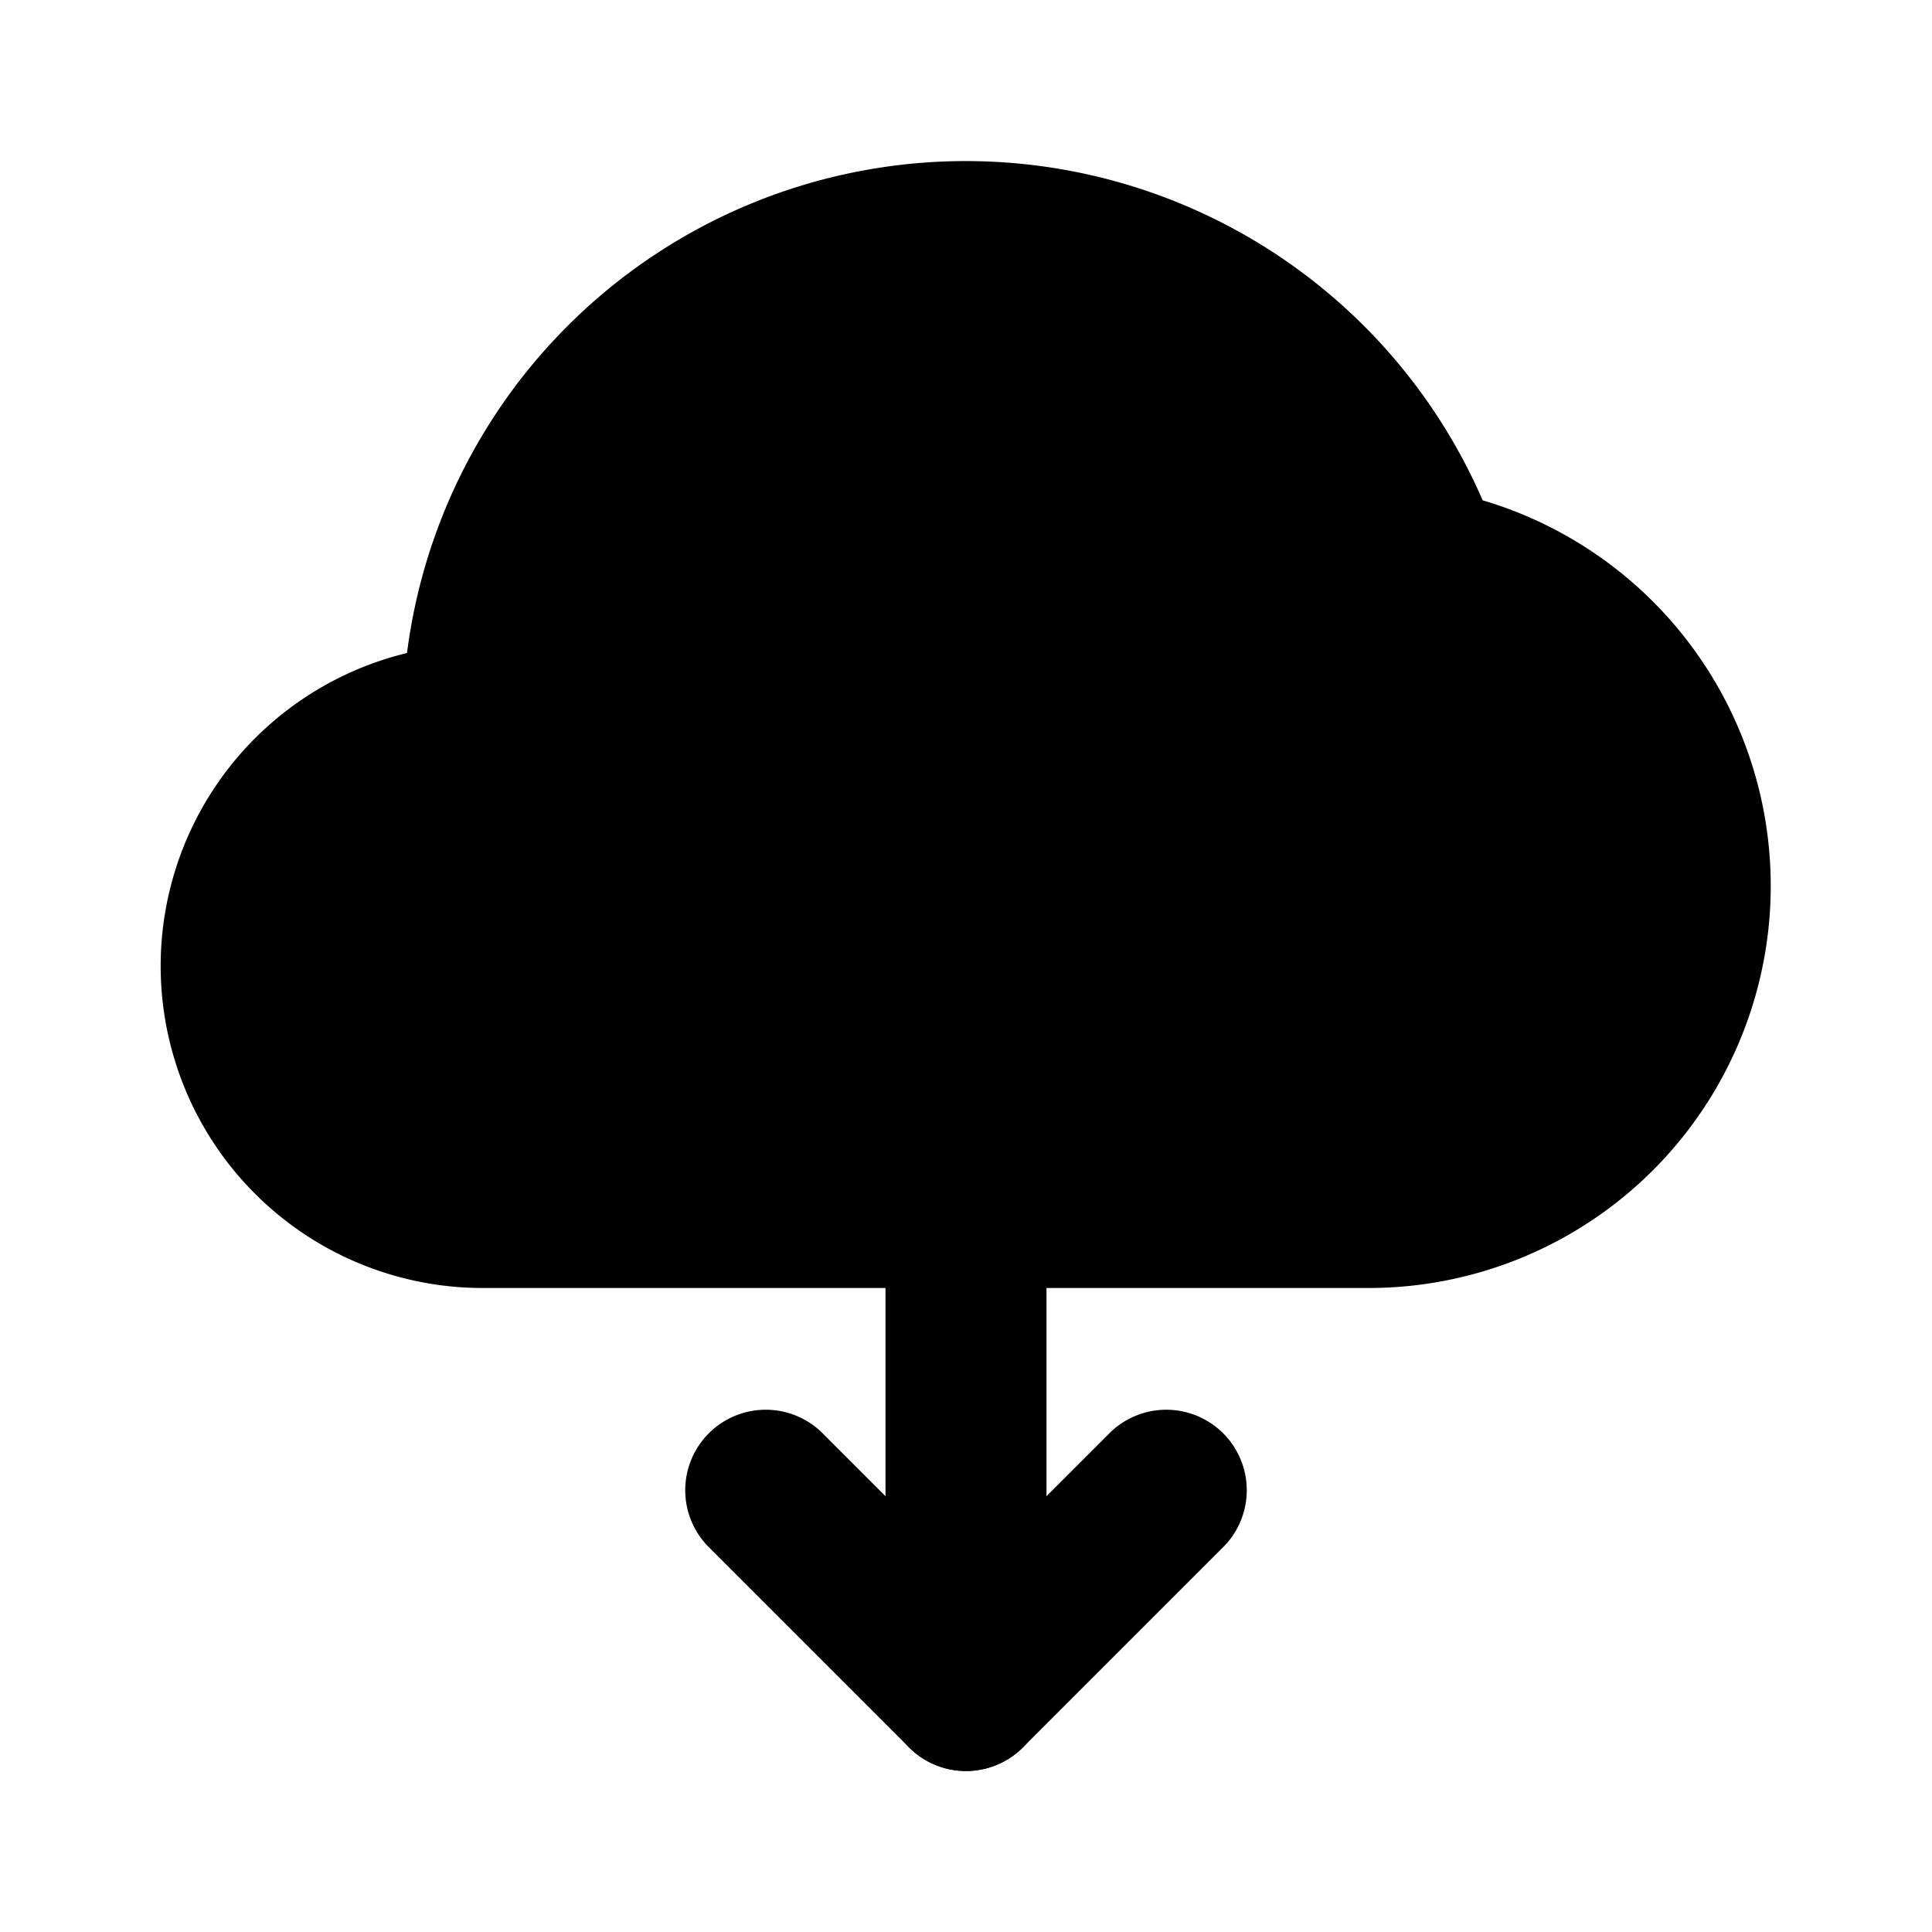<svg xmlns="http://www.w3.org/2000/svg" width="24" height="24" viewBox="0 0 24 24">
    <path class="pr-icon-tertiary"
          d="M17,16H6a4,4,0,0,1-.944-7.888A6.998,6.998,0,0,1,18.418,6.215,4.995,4.995,0,0,1,17,16Z"></path>
    <path class="pr-icon-primary"
          d="M12,22a.997.997,0,0,1-.707-.293l-2.5-2.5A1.0 1,0,0,1,10.207,17.793L12,19.586l1.793-1.793A1.0 1,0,0,1,15.207,19.207l-2.5,2.5A.997.997,0,0,1,12,22Z"></path>
    <path class="pr-icon-primary"
          d="M12,22a1.0 1,0,0,1-1-1V11a1,1,0,0,1,2,0V21A1.0 1,0,0,1,12,22Z"></path>
</svg>
